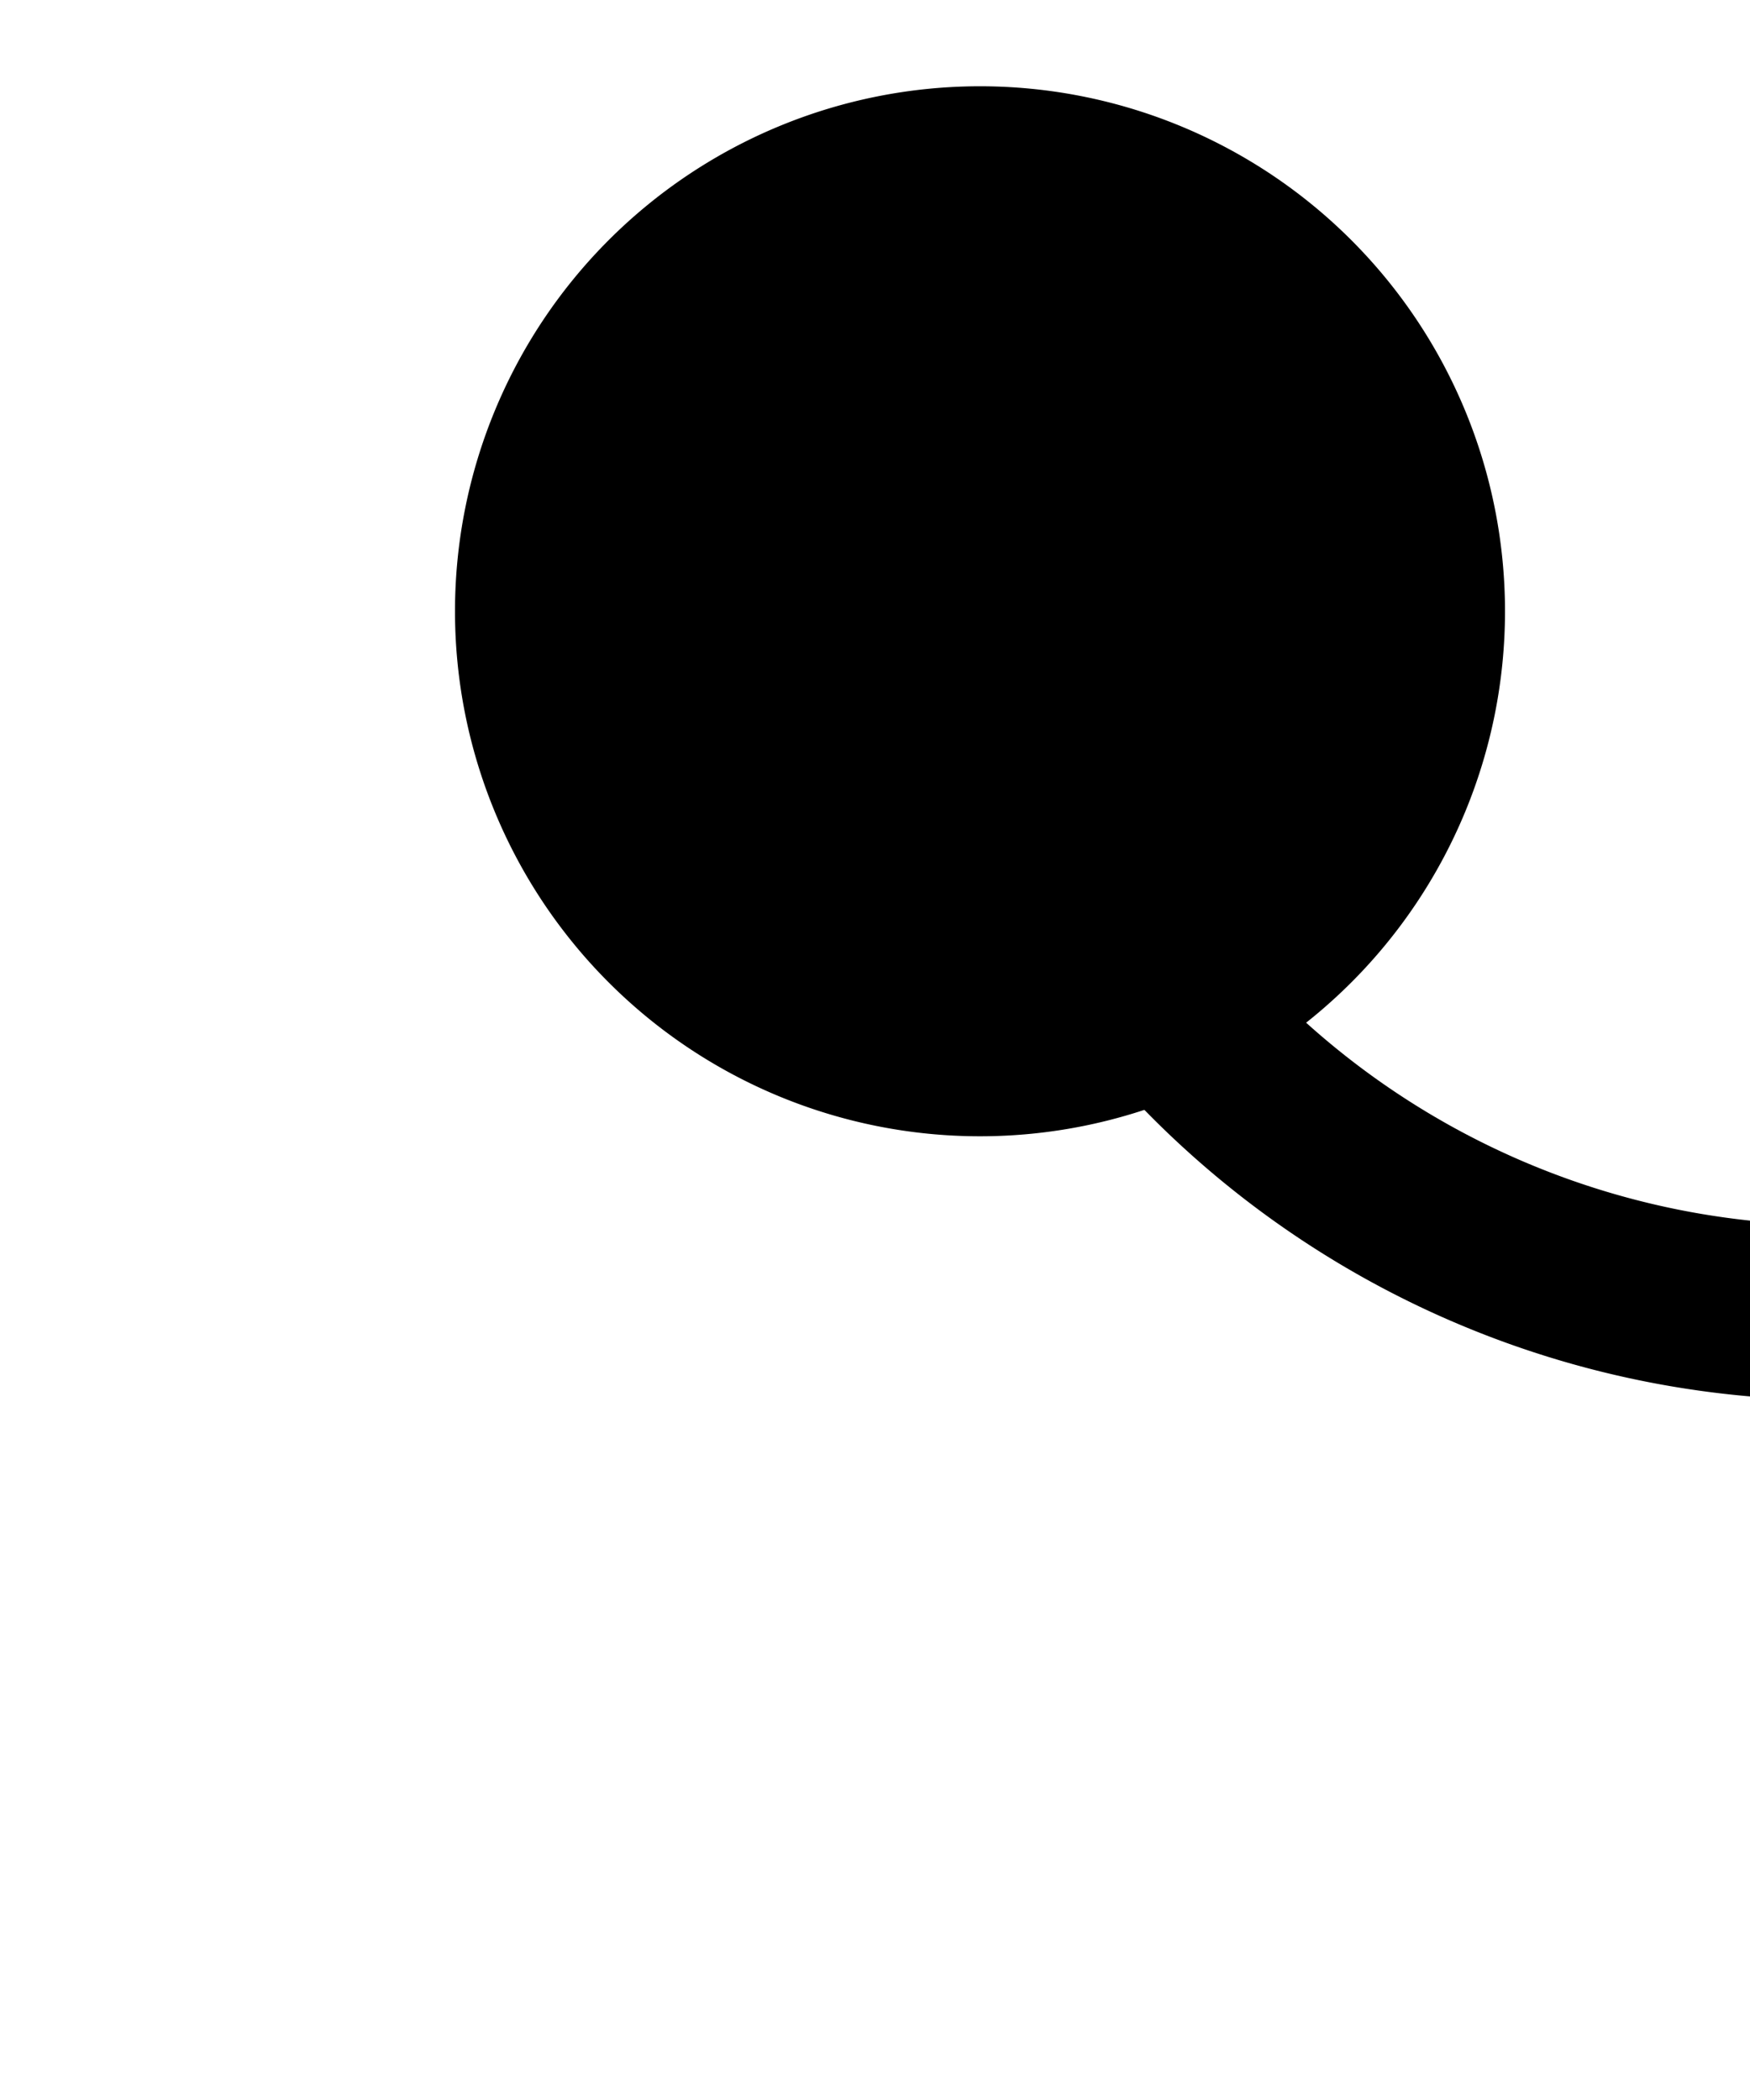 ﻿<?xml version="1.0" encoding="utf-8"?>
<svg version="1.1" xmlns:xlink="http://www.w3.org/1999/xlink" width="10px" height="12px" preserveAspectRatio="xMidYMin meet" viewBox="1942 224  8 12" xmlns="http://www.w3.org/2000/svg">
  <path d="M 1946.5 225  L 1946.5 226  A 5 5 0 0 0 1951.5 231.5 L 1967 231.5  " stroke-width="1" stroke="#000000" fill="none" />
  <path d="M 1946.6 224.493  A 3 3 0 0 0 1943.6 227.493 A 3 3 0 0 0 1946.6 230.493 A 3 3 0 0 0 1949.6 227.493 A 3 3 0 0 0 1946.6 224.493 Z " fill-rule="nonzero" fill="#000000" stroke="none" />
</svg>